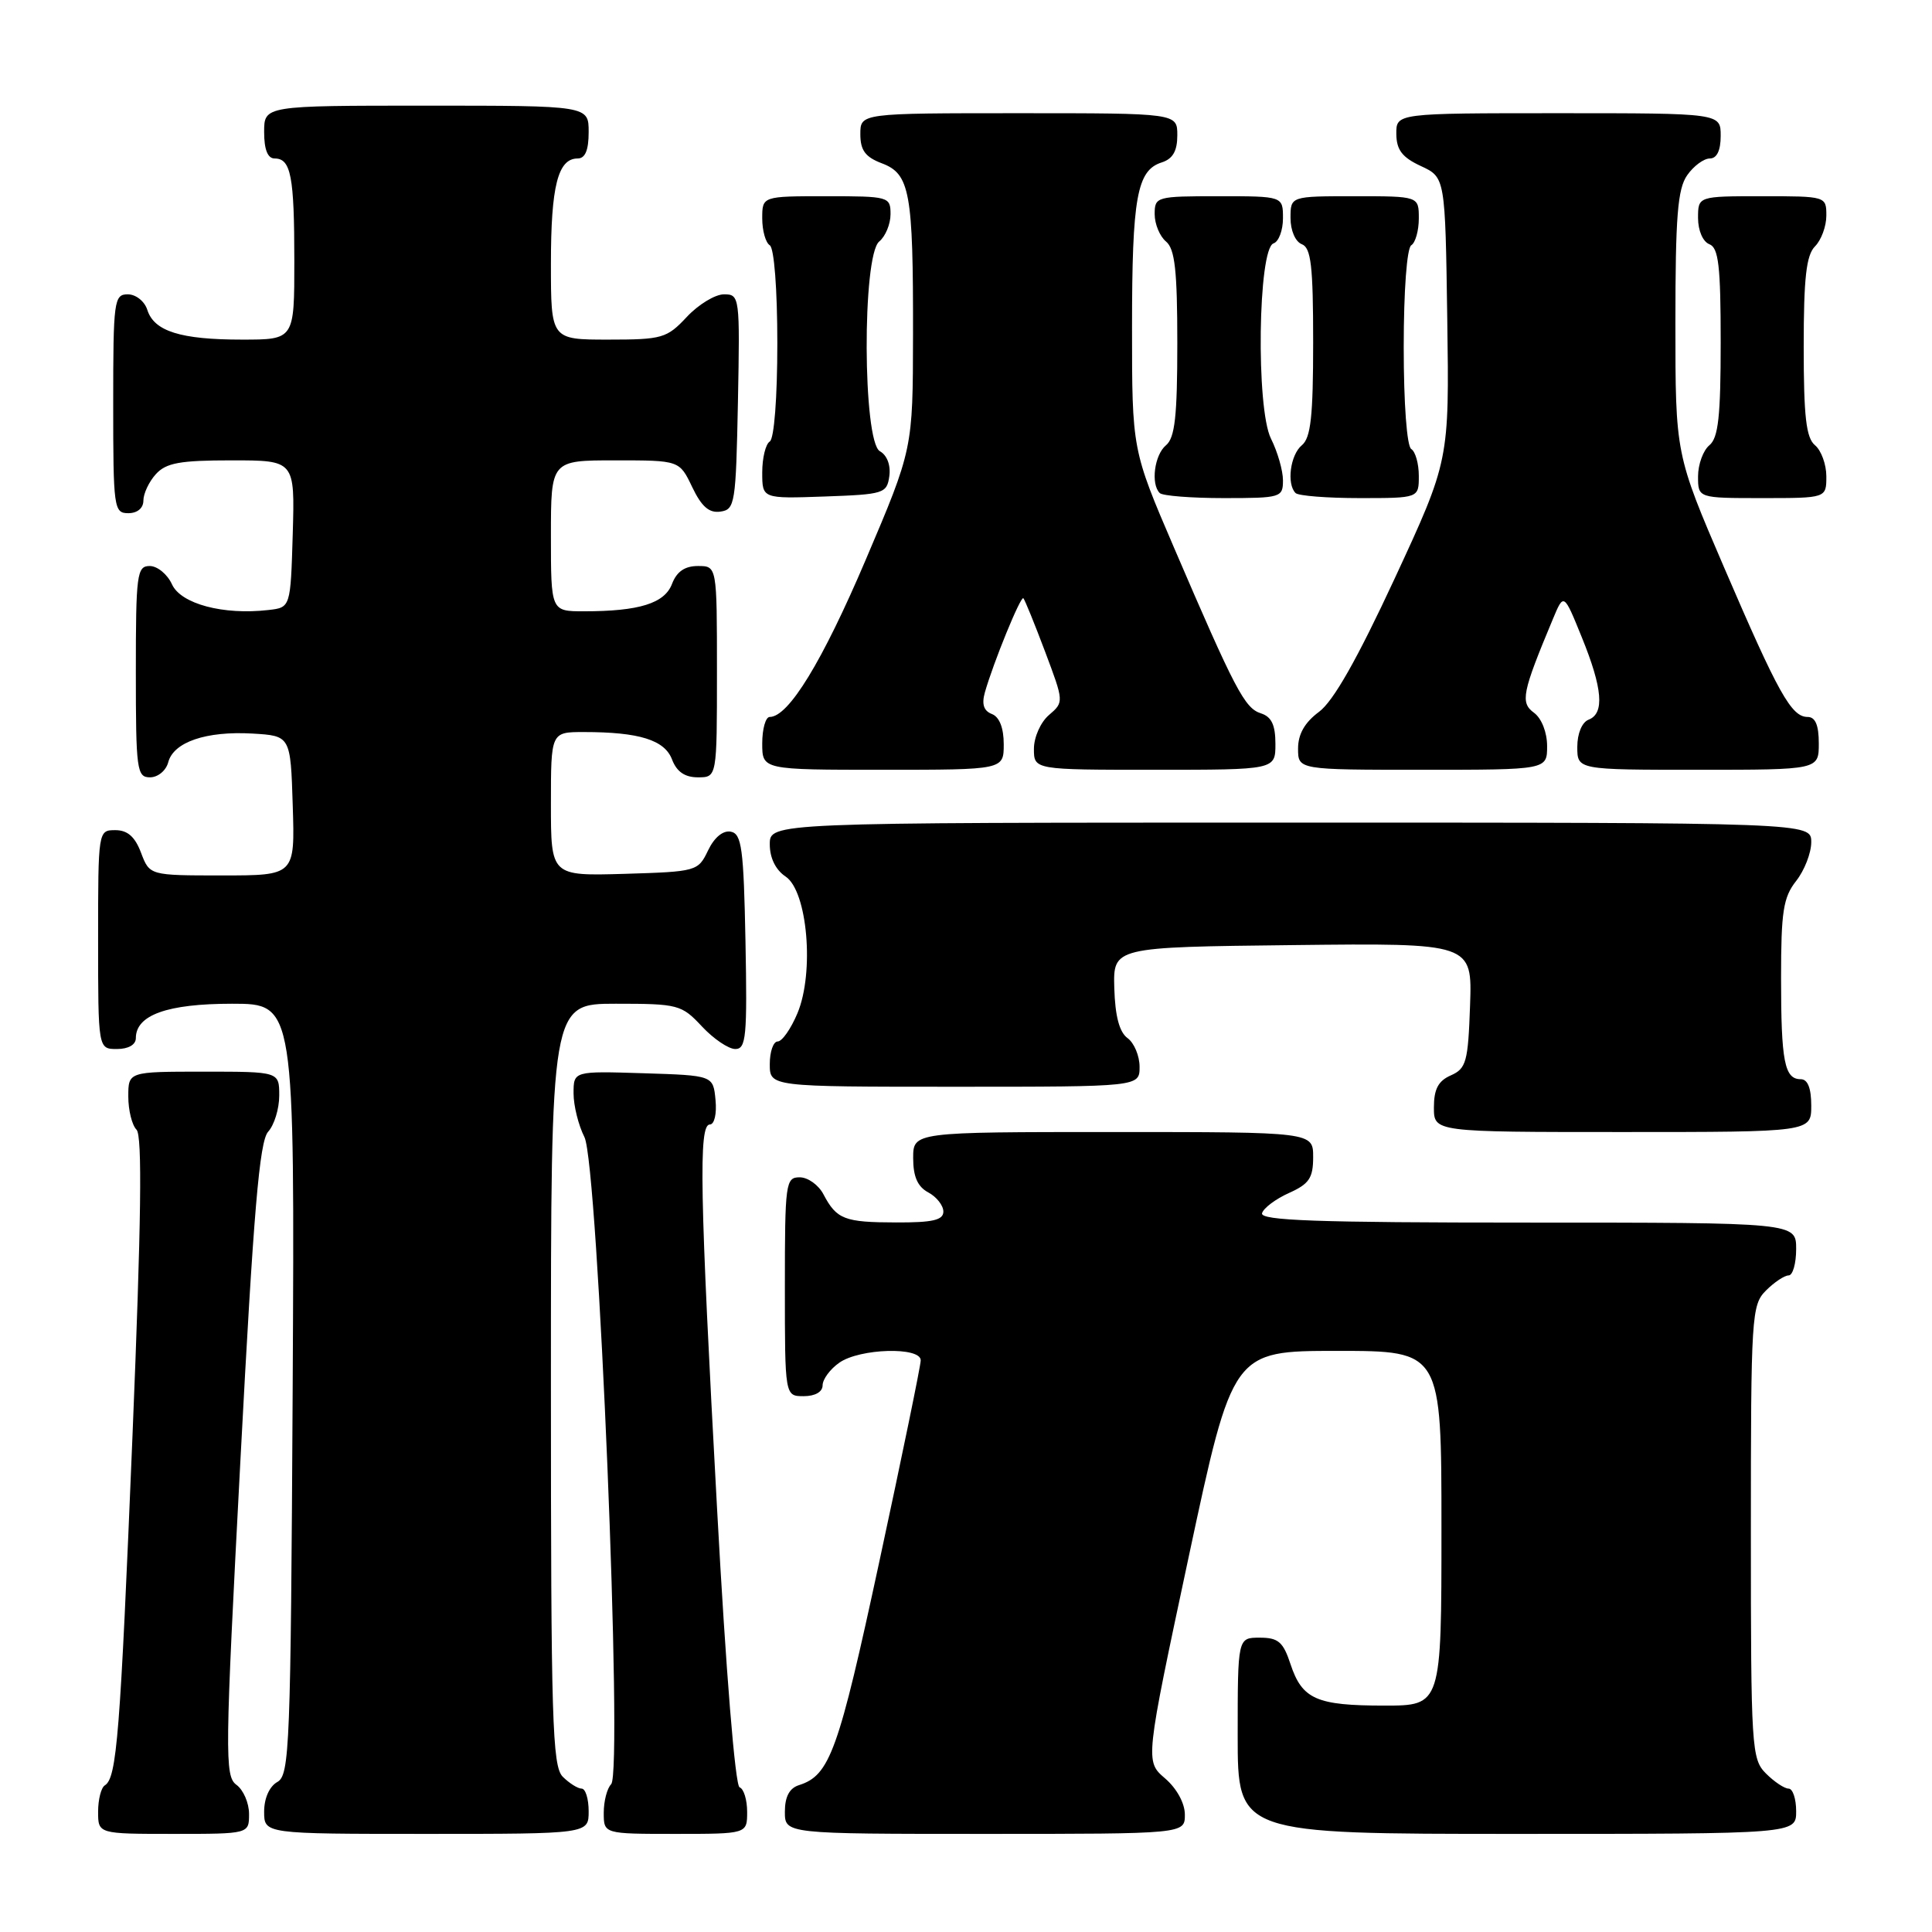 <?xml version="1.0" encoding="UTF-8" standalone="no"?>
<!DOCTYPE svg PUBLIC "-//W3C//DTD SVG 1.1//EN" "http://www.w3.org/Graphics/SVG/1.1/DTD/svg11.dtd" >
<svg xmlns="http://www.w3.org/2000/svg" xmlns:xlink="http://www.w3.org/1999/xlink" version="1.1" viewBox="0 0 256 256">
 <g >
 <path fill="currentColor"
d=" M 33.00 240.36 C 33.00 238.91 32.25 237.17 31.33 236.50 C 29.76 235.35 29.80 232.50 31.86 193.43 C 33.60 160.41 34.38 151.24 35.53 149.96 C 36.34 149.07 37.00 146.92 37.00 145.17 C 37.00 142.00 37.00 142.00 27.00 142.00 C 17.00 142.00 17.00 142.00 17.00 145.30 C 17.00 147.11 17.49 149.09 18.09 149.69 C 18.87 150.47 18.72 161.81 17.56 190.14 C 15.92 230.00 15.48 235.58 13.89 236.57 C 13.40 236.87 13.00 238.44 13.00 240.06 C 13.00 243.00 13.00 243.00 23.00 243.00 C 33.00 243.00 33.00 243.00 33.00 240.36 Z  M 78.00 240.00 C 78.00 238.35 77.58 237.00 77.07 237.00 C 76.56 237.00 75.44 236.29 74.57 235.43 C 73.18 234.04 73.00 227.94 73.00 183.43 C 73.00 133.00 73.00 133.00 81.60 133.00 C 89.86 133.00 90.31 133.12 93.00 136.00 C 94.54 137.65 96.53 139.00 97.43 139.00 C 98.87 139.00 99.02 137.36 98.78 124.76 C 98.54 112.40 98.28 110.48 96.83 110.20 C 95.80 110.01 94.65 110.96 93.82 112.69 C 92.50 115.45 92.31 115.50 82.74 115.79 C 73.00 116.07 73.00 116.07 73.00 106.54 C 73.00 97.00 73.00 97.00 77.37 97.00 C 84.70 97.00 88.07 98.05 89.05 100.64 C 89.67 102.26 90.74 103.00 92.48 103.00 C 95.00 103.00 95.00 103.00 95.00 89.00 C 95.00 75.00 95.00 75.00 92.48 75.00 C 90.74 75.00 89.67 75.74 89.05 77.36 C 88.07 79.95 84.70 81.00 77.38 81.00 C 73.00 81.00 73.00 81.00 73.00 71.00 C 73.00 61.00 73.00 61.00 81.52 61.00 C 90.03 61.00 90.03 61.00 91.72 64.54 C 92.96 67.13 93.96 68.01 95.46 67.79 C 97.39 67.52 97.51 66.74 97.78 53.25 C 98.05 39.30 98.01 39.00 95.93 39.00 C 94.76 39.00 92.54 40.35 91.00 42.00 C 88.36 44.82 87.75 45.00 80.60 45.00 C 73.00 45.00 73.00 45.00 73.00 34.93 C 73.00 24.66 73.93 21.00 76.54 21.00 C 77.54 21.00 78.00 19.91 78.00 17.50 C 78.00 14.00 78.00 14.00 56.50 14.00 C 35.00 14.00 35.00 14.00 35.00 17.50 C 35.00 19.82 35.47 21.00 36.39 21.00 C 38.55 21.00 39.00 23.34 39.00 34.58 C 39.00 45.00 39.00 45.00 32.07 45.00 C 23.93 45.00 20.42 43.90 19.52 41.06 C 19.16 39.92 18.00 39.00 16.93 39.00 C 15.11 39.00 15.00 39.84 15.00 53.50 C 15.00 67.33 15.09 68.00 17.00 68.00 C 18.20 68.00 19.00 67.33 19.00 66.33 C 19.00 65.41 19.74 63.83 20.65 62.83 C 22.01 61.33 23.84 61.00 30.69 61.00 C 39.07 61.00 39.07 61.00 38.79 70.75 C 38.50 80.50 38.50 80.50 35.56 80.83 C 29.58 81.52 23.97 80.02 22.79 77.43 C 22.18 76.09 20.85 75.00 19.84 75.00 C 18.14 75.00 18.00 76.07 18.00 89.00 C 18.00 102.04 18.13 103.00 19.88 103.00 C 20.92 103.00 22.00 102.11 22.29 101.01 C 22.99 98.32 27.32 96.85 33.44 97.20 C 38.50 97.50 38.50 97.50 38.79 106.75 C 39.08 116.00 39.08 116.00 29.45 116.00 C 19.83 116.00 19.83 116.00 18.69 113.00 C 17.89 110.87 16.90 110.00 15.28 110.00 C 13.01 110.00 13.00 110.07 13.00 124.50 C 13.00 139.00 13.00 139.00 15.50 139.00 C 17.01 139.00 18.00 138.43 18.00 137.56 C 18.00 134.49 22.17 133.00 30.75 133.00 C 39.05 133.00 39.05 133.00 38.78 184.07 C 38.52 231.50 38.38 235.21 36.75 236.12 C 35.70 236.71 35.00 238.28 35.00 240.05 C 35.00 243.00 35.00 243.00 56.50 243.00 C 78.00 243.00 78.00 243.00 78.00 240.00 Z  M 99.00 240.08 C 99.00 238.48 98.55 237.02 98.00 236.83 C 97.42 236.64 96.19 221.53 95.02 200.00 C 92.72 157.97 92.55 149.00 94.06 149.00 C 94.66 149.00 94.99 147.58 94.81 145.75 C 94.50 142.50 94.50 142.50 85.25 142.21 C 76.00 141.92 76.00 141.92 76.00 144.88 C 76.00 146.51 76.65 149.11 77.44 150.67 C 79.25 154.21 82.57 234.83 80.98 236.42 C 80.44 236.96 80.00 238.66 80.00 240.20 C 80.00 243.00 80.00 243.00 89.50 243.00 C 99.00 243.00 99.00 243.00 99.00 240.08 Z  M 157.00 240.45 C 157.00 238.94 155.93 236.98 154.37 235.64 C 151.73 233.37 151.73 233.37 157.53 206.19 C 163.34 179.00 163.34 179.00 177.17 179.00 C 191.00 179.00 191.00 179.00 191.00 202.50 C 191.00 226.00 191.00 226.00 183.43 226.00 C 174.44 226.00 172.54 225.16 171.00 220.51 C 170.03 217.56 169.38 217.00 166.92 217.00 C 164.00 217.00 164.00 217.00 164.00 230.00 C 164.00 243.00 164.00 243.00 201.00 243.00 C 238.00 243.00 238.00 243.00 238.00 240.00 C 238.00 238.35 237.55 237.00 237.00 237.00 C 236.45 237.00 235.10 236.10 234.00 235.00 C 232.09 233.09 232.00 231.67 232.00 203.00 C 232.00 174.33 232.09 172.91 234.00 171.00 C 235.10 169.90 236.45 169.00 237.00 169.00 C 237.55 169.00 238.00 167.43 238.00 165.50 C 238.00 162.00 238.00 162.00 202.42 162.00 C 174.41 162.00 166.92 161.73 167.23 160.75 C 167.44 160.06 169.05 158.86 170.81 158.07 C 173.47 156.88 174.00 156.09 174.00 153.32 C 174.00 150.00 174.00 150.00 147.50 150.00 C 121.00 150.00 121.00 150.00 121.00 153.46 C 121.00 155.91 121.59 157.25 123.00 158.00 C 124.10 158.59 125.00 159.73 125.00 160.54 C 125.00 161.67 123.58 162.00 118.75 161.98 C 111.88 161.97 110.86 161.57 109.11 158.25 C 108.46 157.01 107.05 156.00 105.96 156.00 C 104.10 156.00 104.00 156.75 104.00 170.50 C 104.00 185.00 104.00 185.00 106.50 185.00 C 108.01 185.00 109.00 184.43 109.00 183.56 C 109.00 182.76 110.00 181.41 111.22 180.56 C 113.93 178.66 122.00 178.43 122.00 180.25 C 122.00 180.94 119.53 192.93 116.52 206.90 C 111.09 232.11 109.96 235.24 105.87 236.54 C 104.60 236.94 104.00 238.08 104.00 240.07 C 104.00 243.00 104.00 243.00 130.50 243.00 C 157.00 243.00 157.00 243.00 157.00 240.45 Z  M 240.00 146.50 C 240.00 144.18 239.53 143.00 238.61 143.00 C 236.45 143.00 236.00 140.66 236.00 129.55 C 236.00 120.78 236.29 118.90 238.00 116.73 C 239.10 115.33 240.00 113.02 240.00 111.59 C 240.00 109.00 240.00 109.00 171.00 109.00 C 102.00 109.00 102.00 109.00 102.00 111.88 C 102.00 113.69 102.78 115.27 104.10 116.15 C 106.99 118.07 107.93 128.84 105.67 134.25 C 104.81 136.31 103.63 138.00 103.05 138.00 C 102.47 138.00 102.00 139.35 102.00 141.00 C 102.00 144.00 102.00 144.00 126.50 144.00 C 151.00 144.00 151.00 144.00 151.00 141.36 C 151.00 139.91 150.28 138.19 149.40 137.55 C 148.32 136.76 147.76 134.64 147.65 130.94 C 147.50 125.50 147.50 125.50 171.29 125.23 C 195.08 124.96 195.08 124.96 194.79 133.23 C 194.53 140.71 194.28 141.59 192.25 142.49 C 190.58 143.22 190.00 144.31 190.00 146.74 C 190.00 150.00 190.00 150.00 215.00 150.00 C 240.00 150.00 240.00 150.00 240.00 146.50 Z  M 133.00 98.61 C 133.00 96.45 132.43 95.00 131.43 94.61 C 130.35 94.20 130.06 93.31 130.50 91.75 C 131.62 87.80 135.25 78.92 135.60 79.27 C 135.79 79.46 137.08 82.63 138.47 86.32 C 140.98 93.00 140.99 93.03 139.00 94.74 C 137.89 95.68 137.00 97.68 137.00 99.22 C 137.00 102.00 137.00 102.00 153.00 102.00 C 169.00 102.00 169.00 102.00 169.00 98.57 C 169.00 96.05 168.48 94.97 167.07 94.52 C 164.93 93.84 163.66 91.42 155.56 72.56 C 150.00 59.61 150.00 59.61 150.00 43.37 C 150.00 26.14 150.65 22.56 153.94 21.52 C 155.40 21.05 156.00 20.01 156.00 17.93 C 156.00 15.00 156.00 15.00 135.00 15.00 C 114.00 15.00 114.00 15.00 114.00 17.78 C 114.00 19.92 114.66 20.81 116.85 21.64 C 120.57 23.04 121.01 25.45 120.98 44.37 C 120.96 59.50 120.96 59.50 114.71 74.18 C 108.96 87.68 104.49 95.00 101.99 95.00 C 101.45 95.00 101.00 96.58 101.00 98.50 C 101.00 102.00 101.00 102.00 117.00 102.00 C 133.00 102.00 133.00 102.00 133.00 98.61 Z  M 205.00 98.86 C 205.00 97.04 204.27 95.19 203.27 94.45 C 201.42 93.10 201.68 91.80 205.76 82.04 C 207.21 78.56 207.21 78.56 209.60 84.45 C 212.36 91.23 212.63 94.54 210.50 95.36 C 209.62 95.70 209.00 97.20 209.00 98.97 C 209.00 102.00 209.00 102.00 225.00 102.00 C 241.00 102.00 241.00 102.00 241.00 98.50 C 241.00 96.08 240.54 95.00 239.52 95.00 C 237.37 95.00 235.65 91.92 228.46 75.21 C 222.00 60.19 222.00 60.19 222.00 42.82 C 222.00 28.71 222.29 25.03 223.56 23.22 C 224.41 22.00 225.76 21.00 226.56 21.00 C 227.49 21.00 228.00 19.95 228.00 18.00 C 228.00 15.00 228.00 15.00 206.50 15.00 C 185.00 15.00 185.00 15.00 185.02 17.75 C 185.04 19.86 185.79 20.85 188.27 22.00 C 191.50 23.50 191.50 23.50 191.77 42.27 C 192.04 61.04 192.04 61.04 184.80 76.66 C 179.83 87.36 176.68 92.91 174.78 94.32 C 172.89 95.72 172.00 97.27 172.00 99.19 C 172.00 102.00 172.00 102.00 188.50 102.00 C 205.00 102.00 205.00 102.00 205.00 98.86 Z  M 117.84 63.09 C 118.04 61.64 117.54 60.32 116.59 59.79 C 114.31 58.51 114.23 33.89 116.50 32.00 C 117.33 31.32 118.00 29.69 118.00 28.38 C 118.00 26.06 117.78 26.00 109.50 26.00 C 101.00 26.00 101.00 26.00 101.00 28.94 C 101.00 30.56 101.45 32.16 102.00 32.50 C 102.58 32.86 103.00 38.32 103.00 45.50 C 103.00 52.68 102.58 58.14 102.00 58.50 C 101.45 58.84 101.00 60.68 101.00 62.60 C 101.00 66.08 101.00 66.08 109.25 65.79 C 117.11 65.51 117.52 65.39 117.84 63.09 Z  M 170.00 63.65 C 170.00 62.36 169.29 59.88 168.41 58.12 C 166.41 54.12 166.69 32.93 168.75 32.25 C 169.44 32.02 170.00 30.52 170.00 28.92 C 170.00 26.00 170.00 26.00 161.50 26.00 C 153.22 26.00 153.00 26.06 153.00 28.38 C 153.00 29.69 153.68 31.32 154.50 32.00 C 155.68 32.98 156.00 35.83 156.00 45.50 C 156.00 55.17 155.68 58.02 154.50 59.00 C 152.97 60.27 152.46 64.13 153.67 65.33 C 154.03 65.70 157.86 66.00 162.17 66.00 C 169.72 66.00 170.00 65.92 170.00 63.65 Z  M 188.00 63.06 C 188.00 61.44 187.55 59.84 187.00 59.50 C 186.42 59.14 186.00 53.51 186.00 46.00 C 186.00 38.49 186.42 32.86 187.00 32.50 C 187.55 32.16 188.00 30.56 188.00 28.94 C 188.00 26.00 188.00 26.00 179.50 26.00 C 171.00 26.00 171.00 26.00 171.00 28.89 C 171.00 30.54 171.64 32.03 172.50 32.36 C 173.72 32.83 174.00 35.24 174.00 45.35 C 174.00 55.16 173.69 58.02 172.50 59.00 C 170.97 60.27 170.46 64.13 171.67 65.33 C 172.03 65.70 175.86 66.00 180.17 66.00 C 188.00 66.00 188.00 66.00 188.00 63.06 Z  M 242.00 63.12 C 242.00 61.54 241.32 59.68 240.50 59.00 C 239.32 58.02 239.00 55.22 239.00 45.95 C 239.00 36.79 239.34 33.81 240.50 32.64 C 241.32 31.82 242.00 29.99 242.00 28.57 C 242.00 26.01 241.96 26.00 233.50 26.00 C 225.00 26.00 225.00 26.00 225.00 28.89 C 225.00 30.54 225.64 32.03 226.50 32.36 C 227.72 32.83 228.00 35.24 228.00 45.35 C 228.00 55.16 227.69 58.02 226.50 59.00 C 225.68 59.68 225.00 61.54 225.00 63.12 C 225.00 66.00 225.00 66.00 233.50 66.00 C 242.00 66.00 242.00 66.00 242.00 63.12 Z "/>
</g>
</svg>